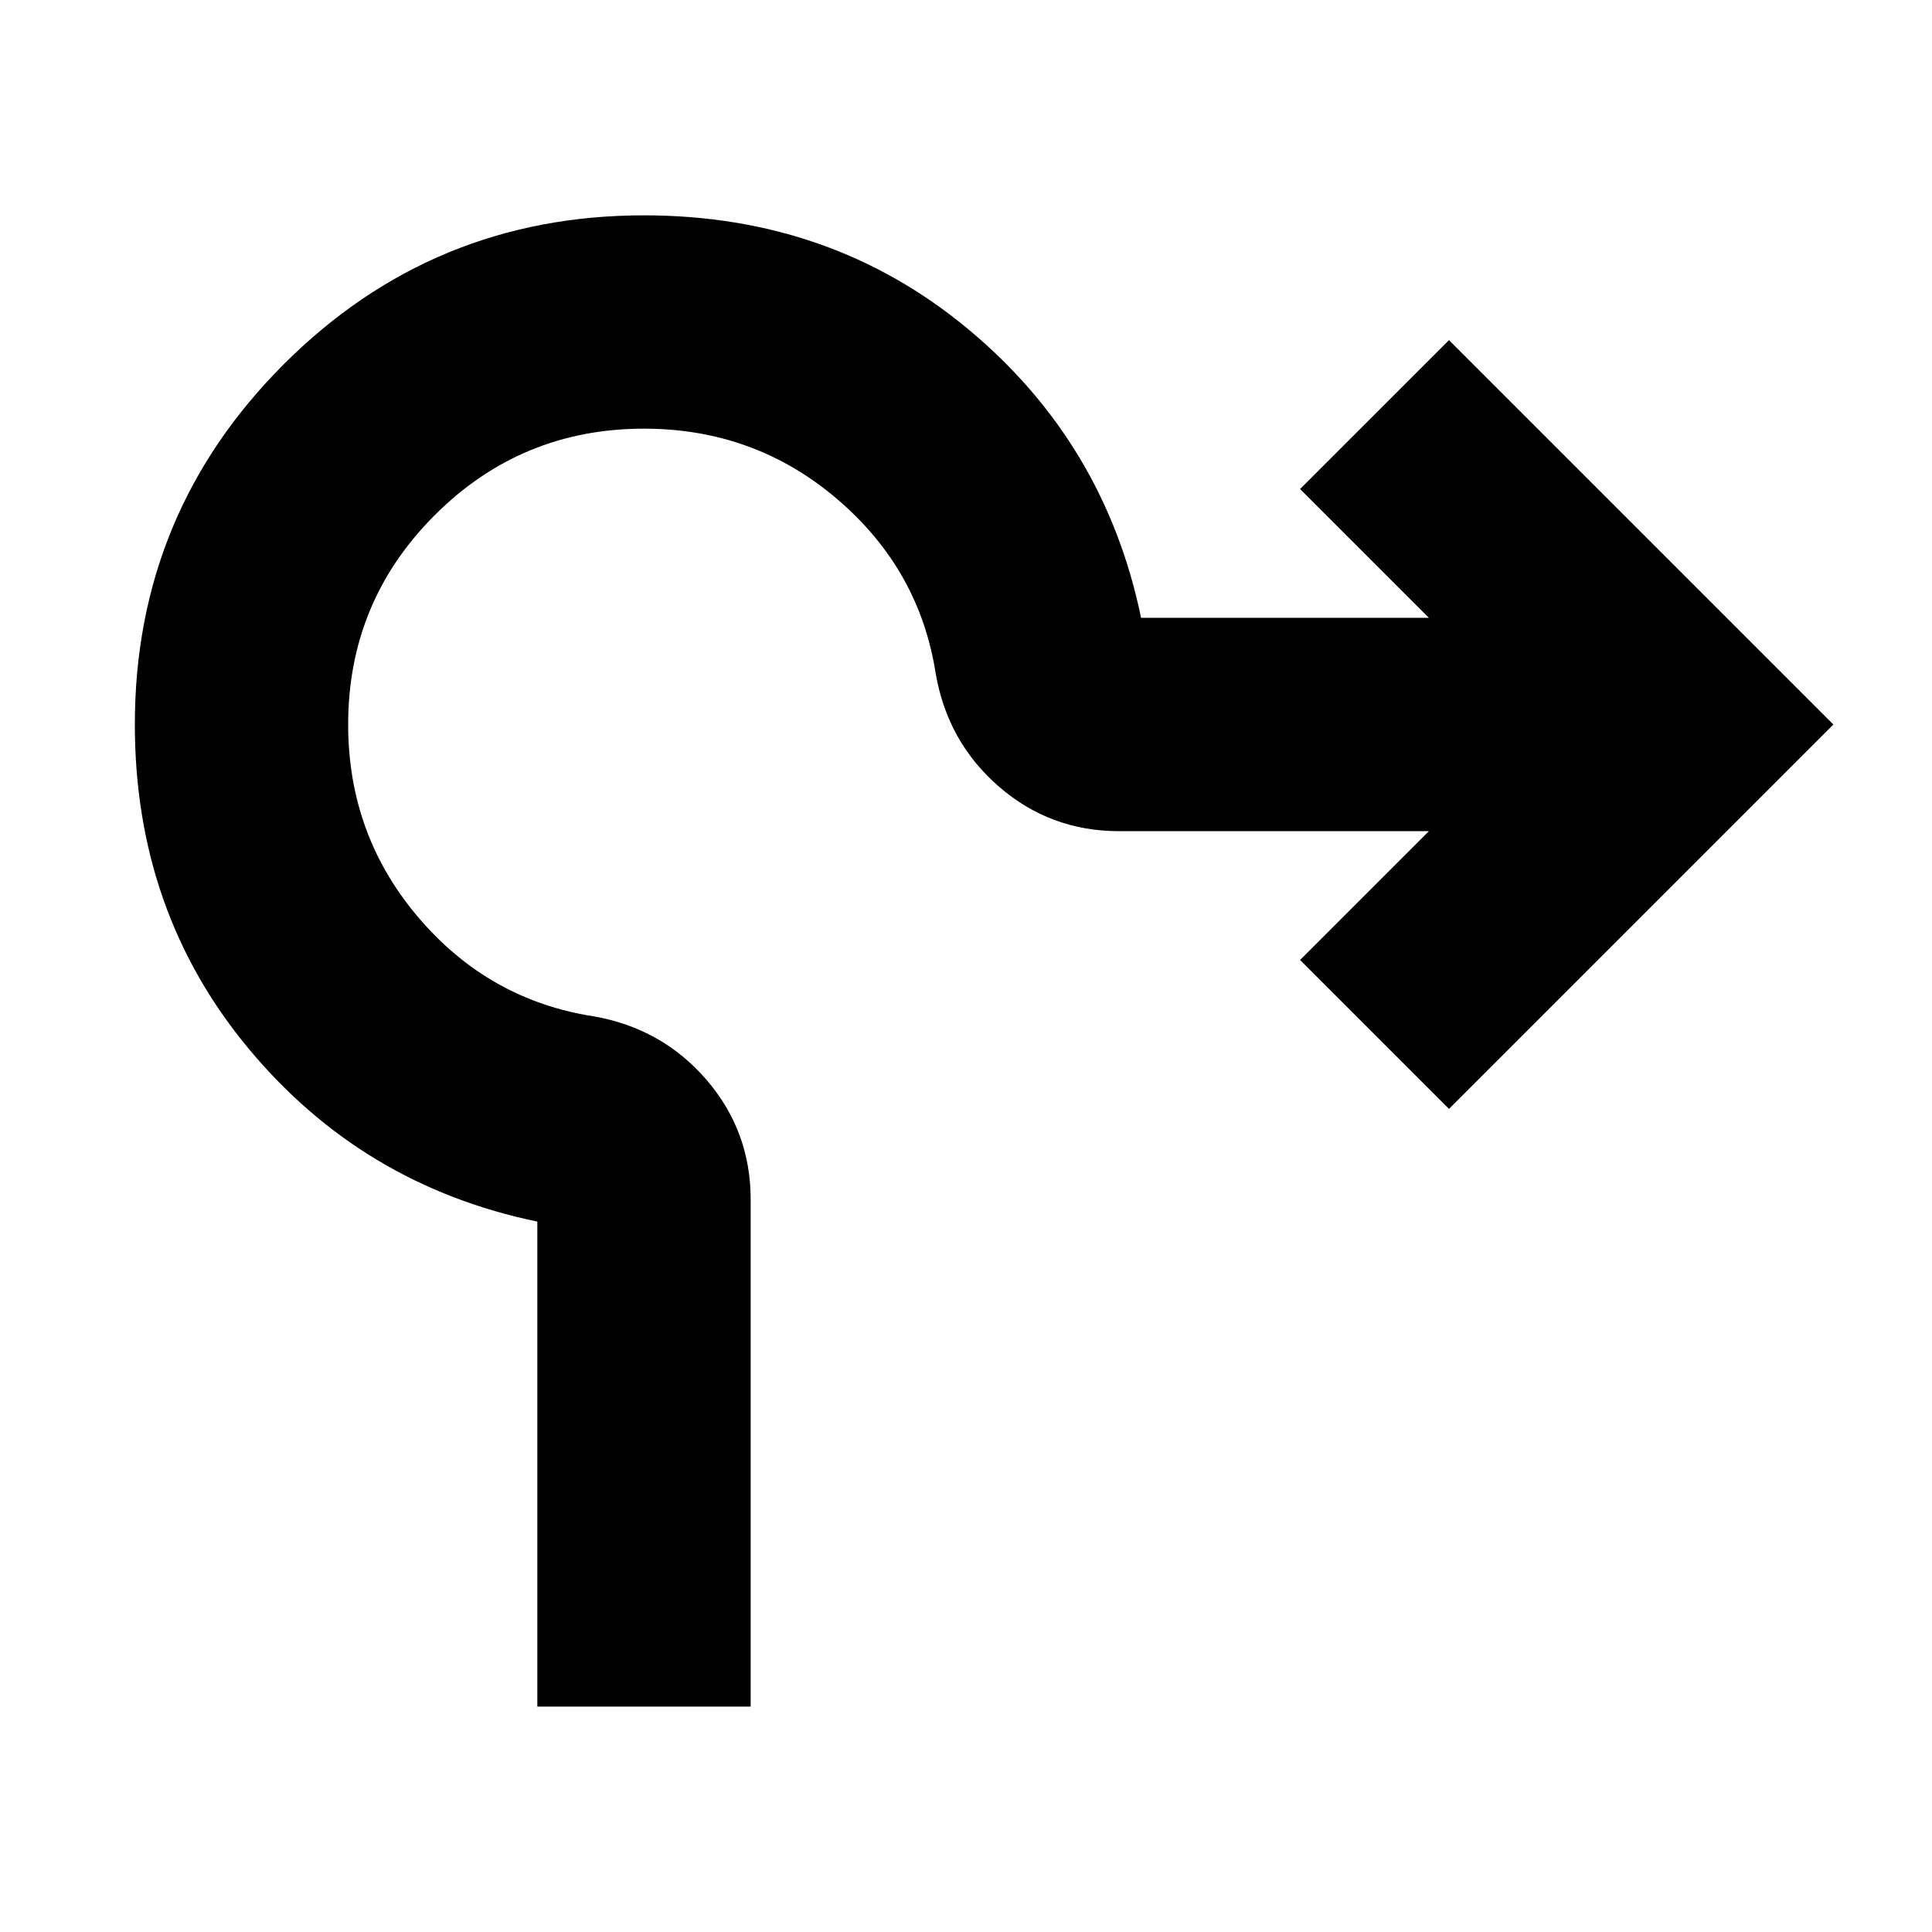 <svg xmlns="http://www.w3.org/2000/svg" height="24" width="24"><path d="M6.675 21.2v-6.025q-2.175-.45-3.588-2.15Q1.675 11.325 1.675 9q0-2.625 1.85-4.475Q5.375 2.675 8 2.675q2.325 0 4.025 1.412 1.7 1.413 2.15 3.588h3.575l-1.6-1.6L18 4.225 22.775 9 18 13.775l-1.85-1.85 1.6-1.6H13.9q-.85 0-1.487-.55-.638-.55-.788-1.4-.2-1.3-1.225-2.175-1.025-.875-2.4-.875-1.525 0-2.6 1.075Q4.325 7.475 4.325 9q0 1.375.875 2.4t2.175 1.225q.85.15 1.4.787.55.638.55 1.488v6.3Z"/></svg>